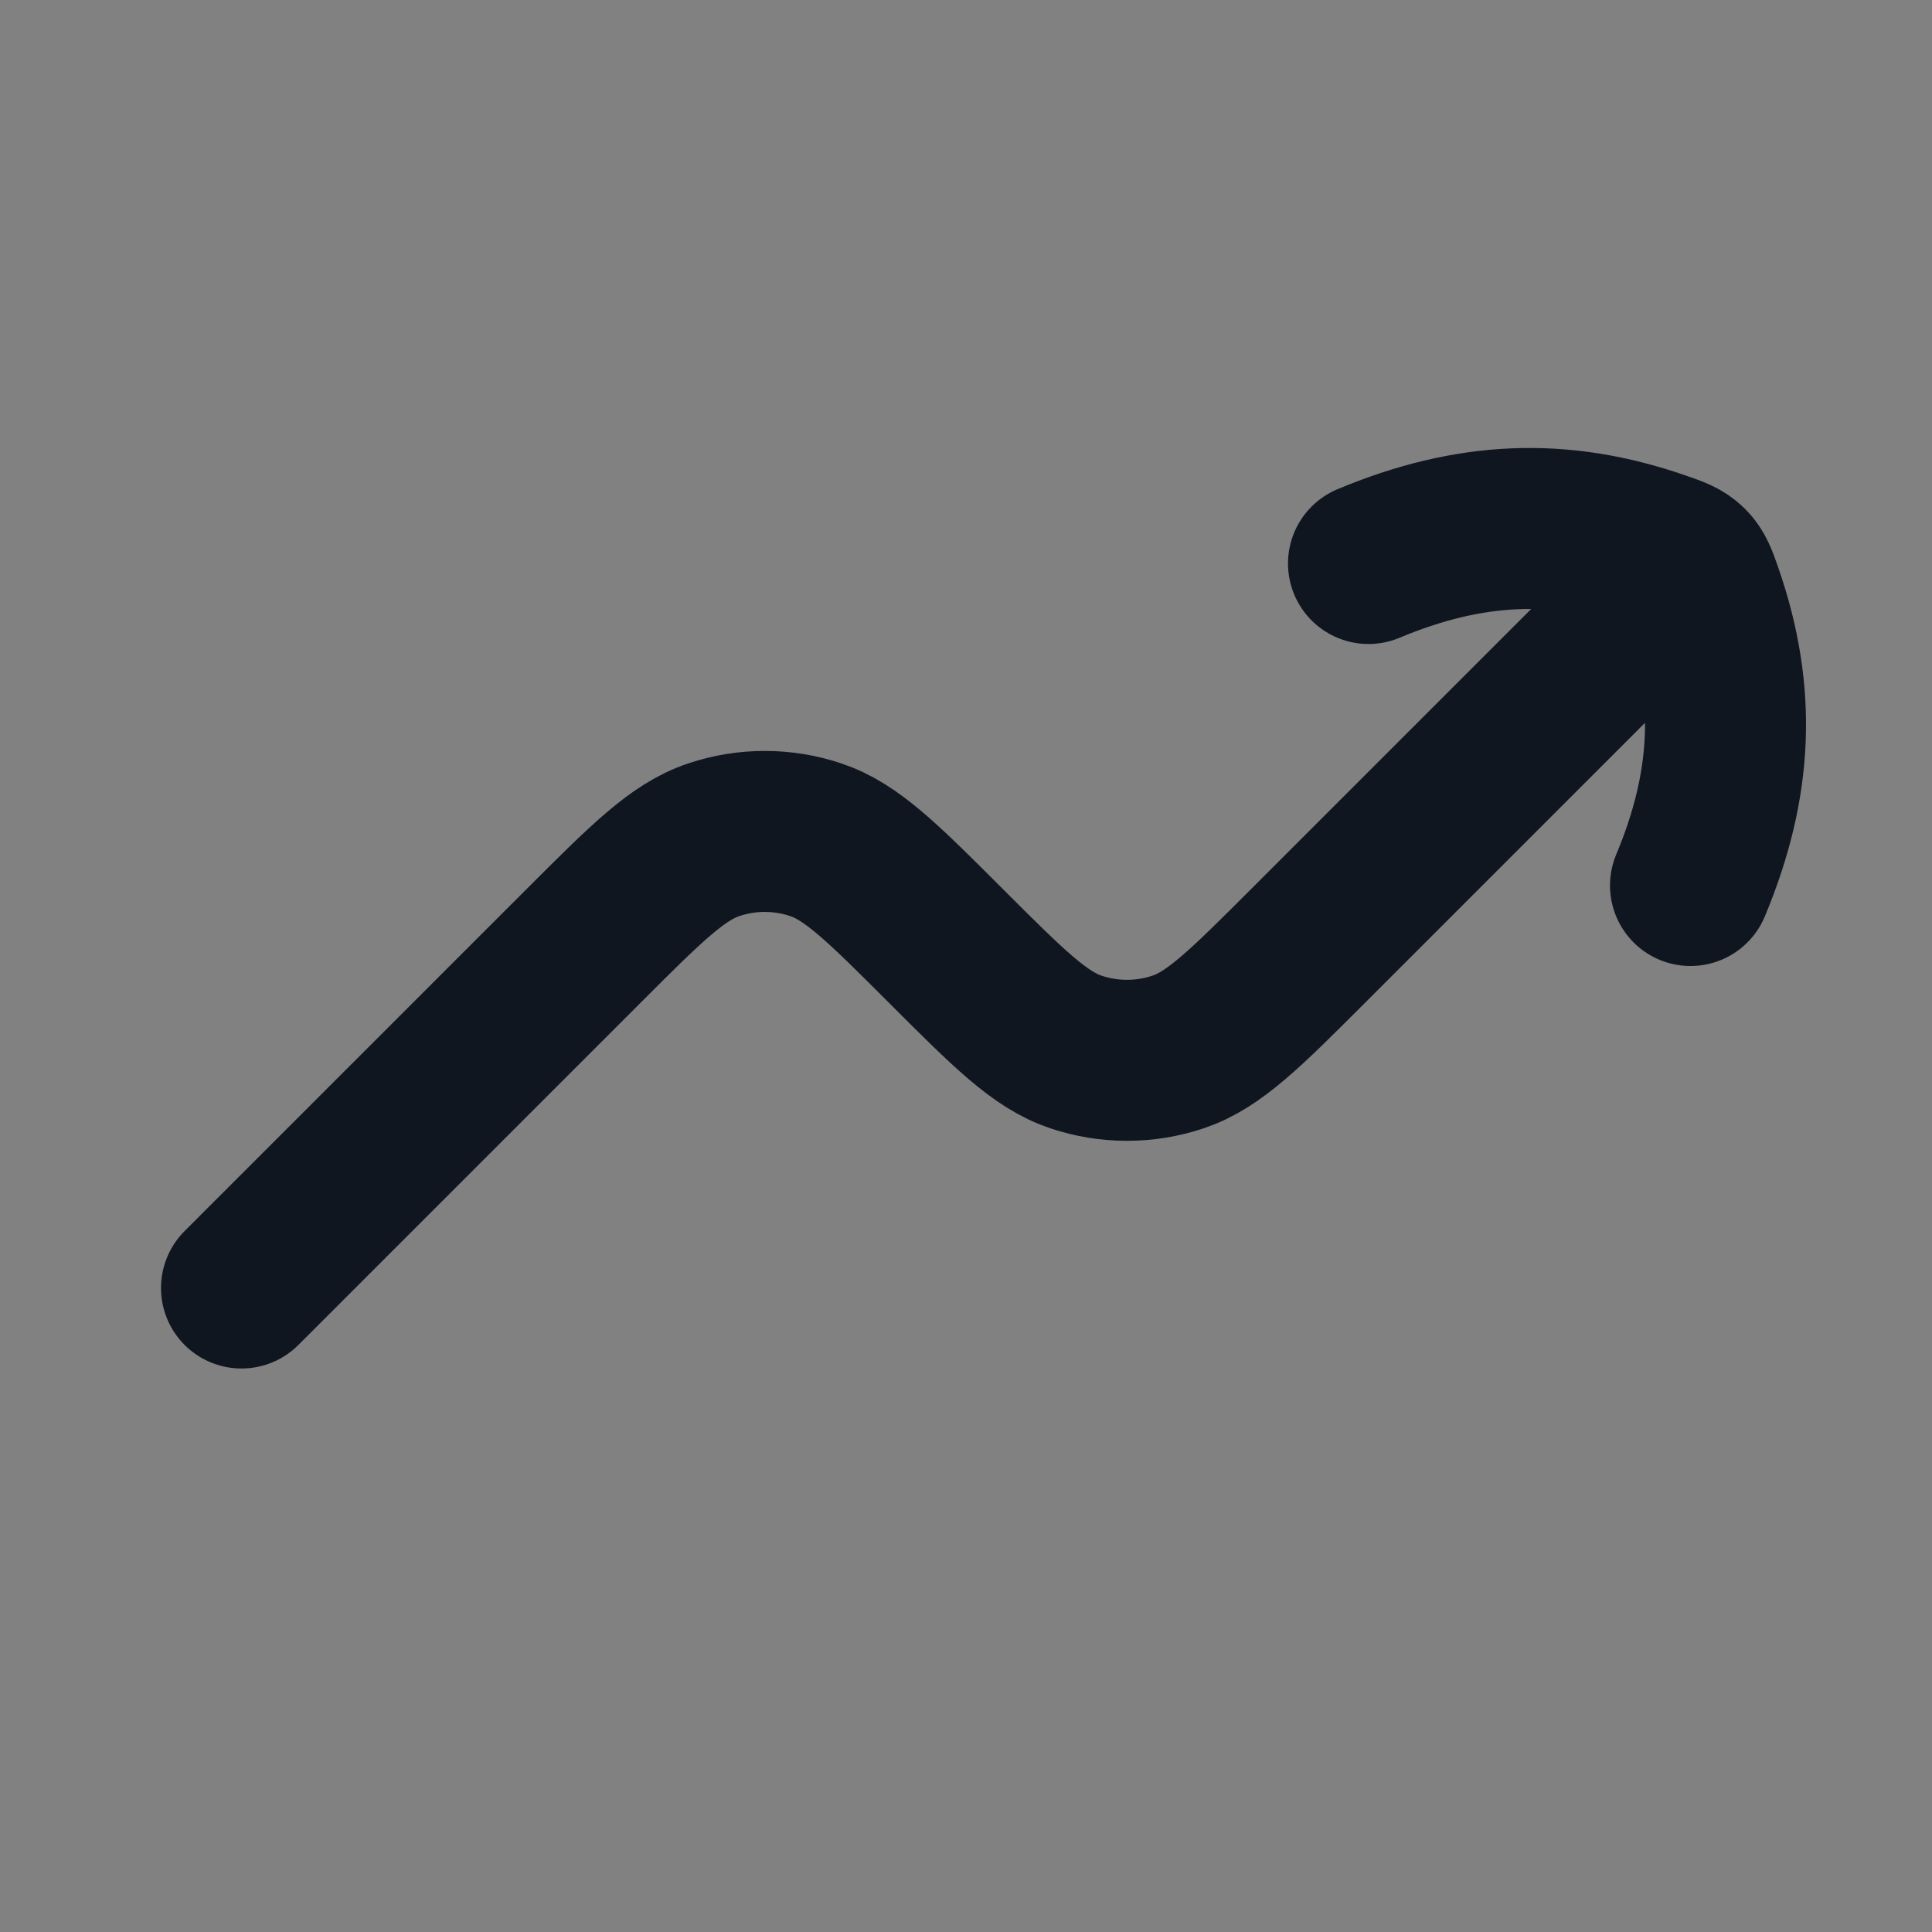 <svg width="24" height="24" viewBox="0 0 24 24" fill="none" xmlns="http://www.w3.org/2000/svg">
<rect x="0" y="0" width="24" height="24" fill="#808080" stroke="none"/>
<path d="M24 0V24H0V0H24Z" fill="white" fill-opacity="0.01"/>
<path d="M3 16L7.25 11.75C8.03 10.97 8.42 10.58 8.869 10.431C9.278 10.294 9.722 10.294 10.132 10.431C10.58 10.58 10.97 10.97 11.75 11.75V11.75C12.53 12.53 12.92 12.92 13.368 13.069C13.778 13.206 14.222 13.206 14.632 13.069C15.08 12.92 15.47 12.53 16.25 11.75L20.5 7.5M17 7C18.257 6.474 19.384 6.425 20.617 6.853C20.799 6.916 20.89 6.948 20.971 7.029C21.052 7.11 21.084 7.201 21.147 7.383C21.575 8.616 21.526 9.743 21 11" stroke="#10161F" stroke-width="2" stroke-linecap="round" stroke-linejoin="round"/>
</svg>
